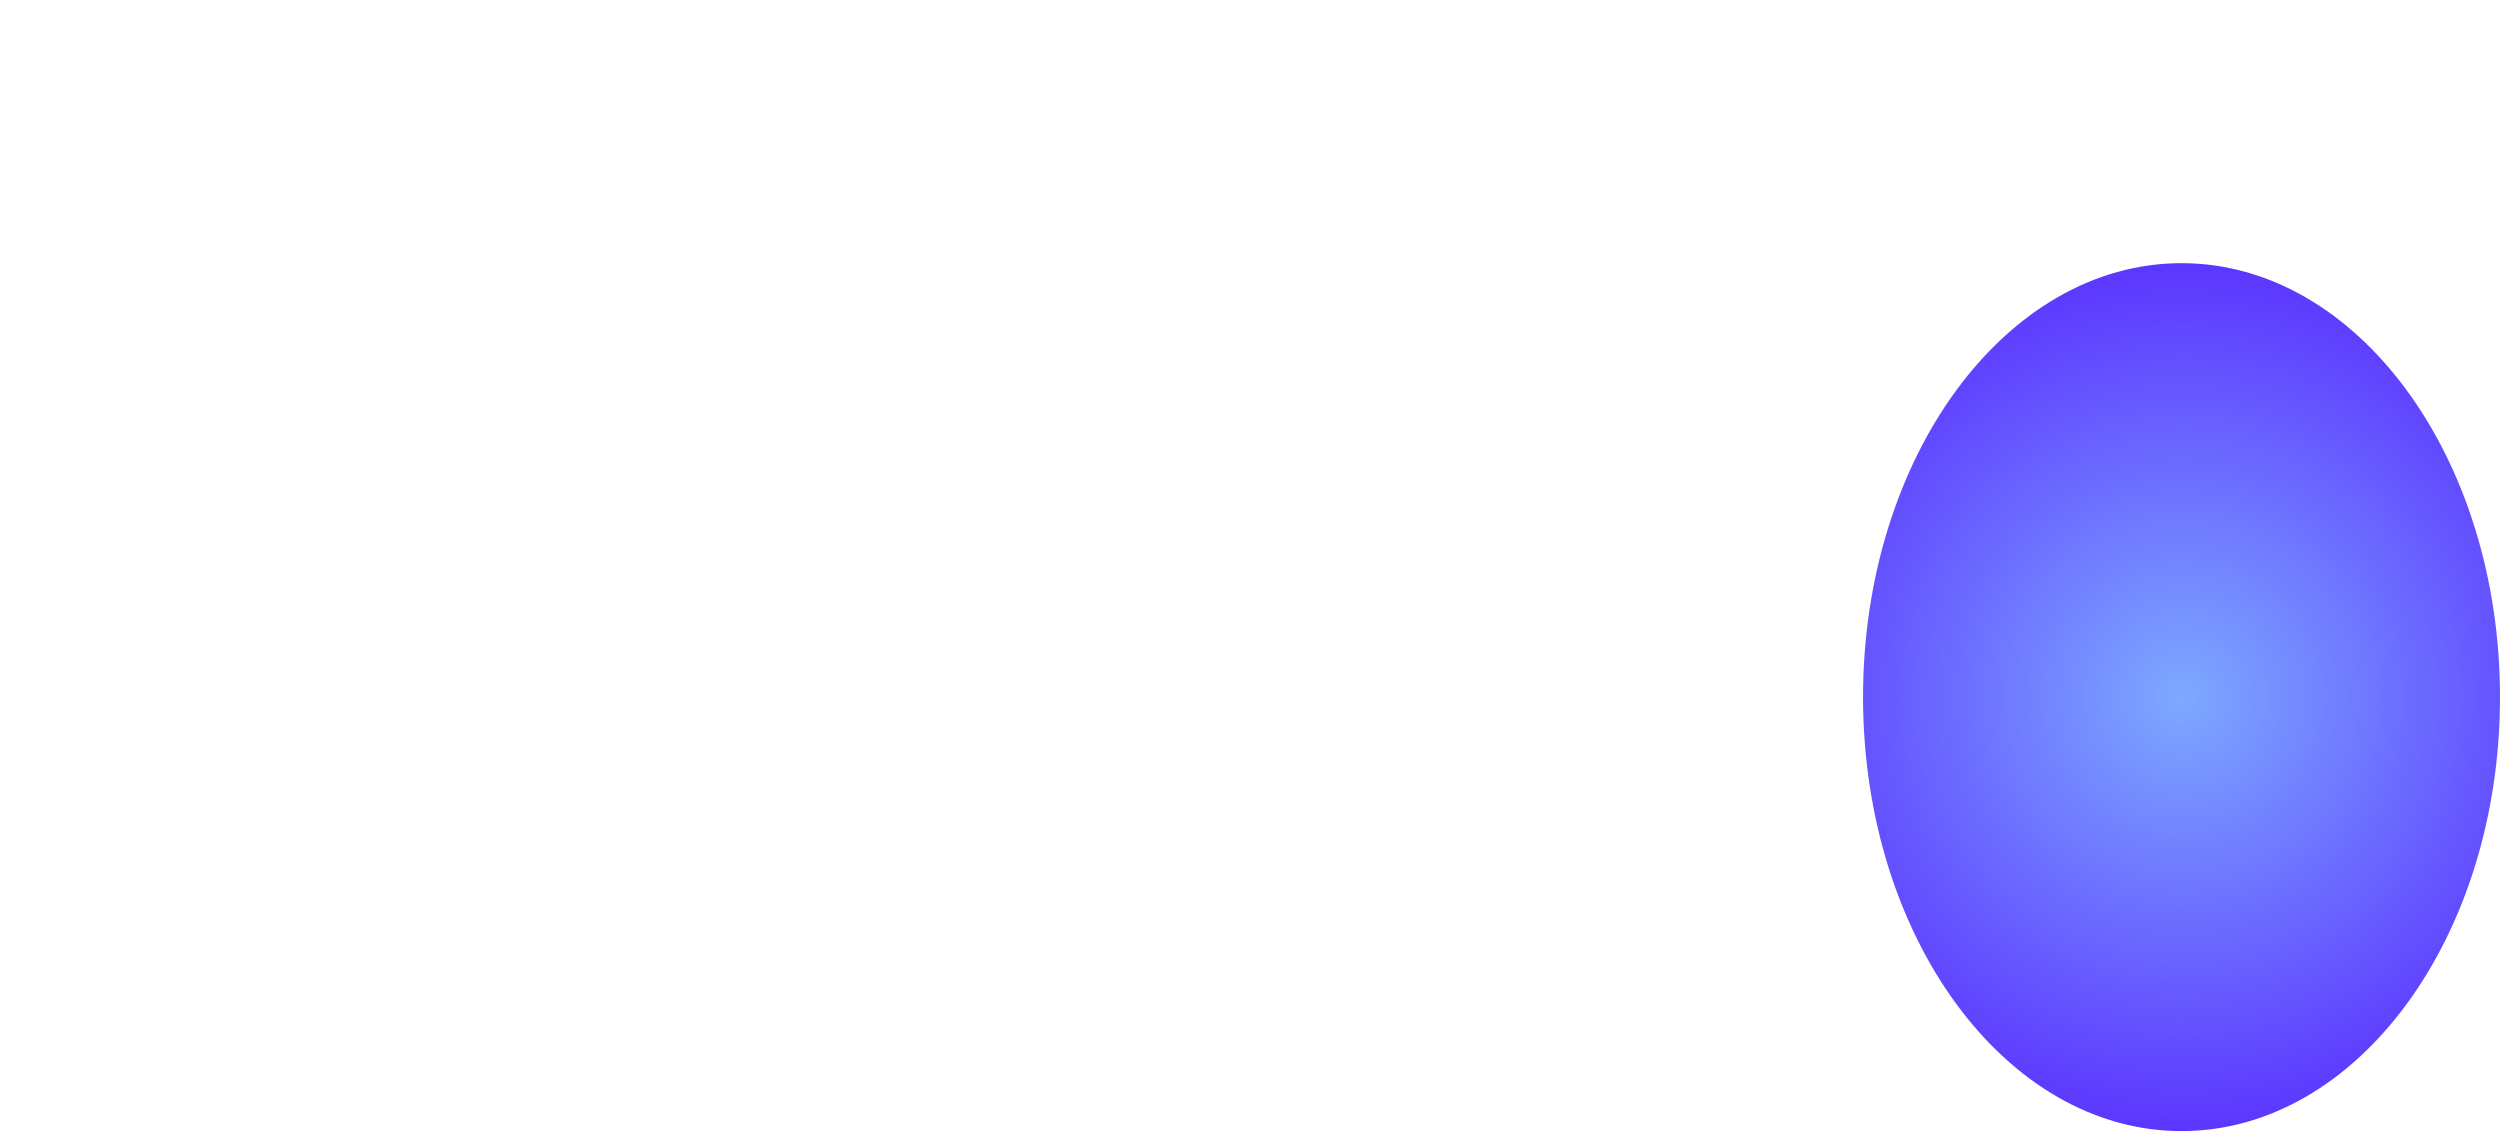 <svg version="1.1" xmlns="http://www.w3.org/2000/svg" xmlns:xlink="http://www.w3.org/1999/xlink" width="114.624" height="51.86" viewBox="0,0,114.624,51.86"><defs><radialGradient cx="240" cy="180" r="19.897" gradientUnits="userSpaceOnUse" id="color-1"><stop offset="0" stop-color="#7da9ff"/><stop offset="1" stop-color="#5c36ff"/></radialGradient><radialGradient cx="69.989" cy="74.018" r="0.001" gradientUnits="userSpaceOnUse" id="color-2"><stop offset="0" stop-color="#ff30f1"/><stop offset="1" stop-color="#8e56ff"/></radialGradient></defs><g transform="translate(-139.978,-148.037)"><g data-paper-data="{&quot;isPaintingLayer&quot;:true}" fill-rule="nonzero" stroke="none" stroke-linecap="butt" stroke-linejoin="miter" stroke-miterlimit="10" stroke-dasharray="" stroke-dashoffset="0" style="mix-blend-mode: normal"><path d="M254.602,180c0,10.989 -6.537,19.897 -14.602,19.897c-8.064,0 -14.602,-8.908 -14.602,-19.897c0,-10.989 6.537,-19.897 14.602,-19.897c8.064,0 14.602,8.908 14.602,19.897z" fill="url(#color-1)" stroke-width="NaN"/><path d="M139.978,148.037v0v0z" fill="url(#color-2)" stroke-width="0"/></g></g></svg>
